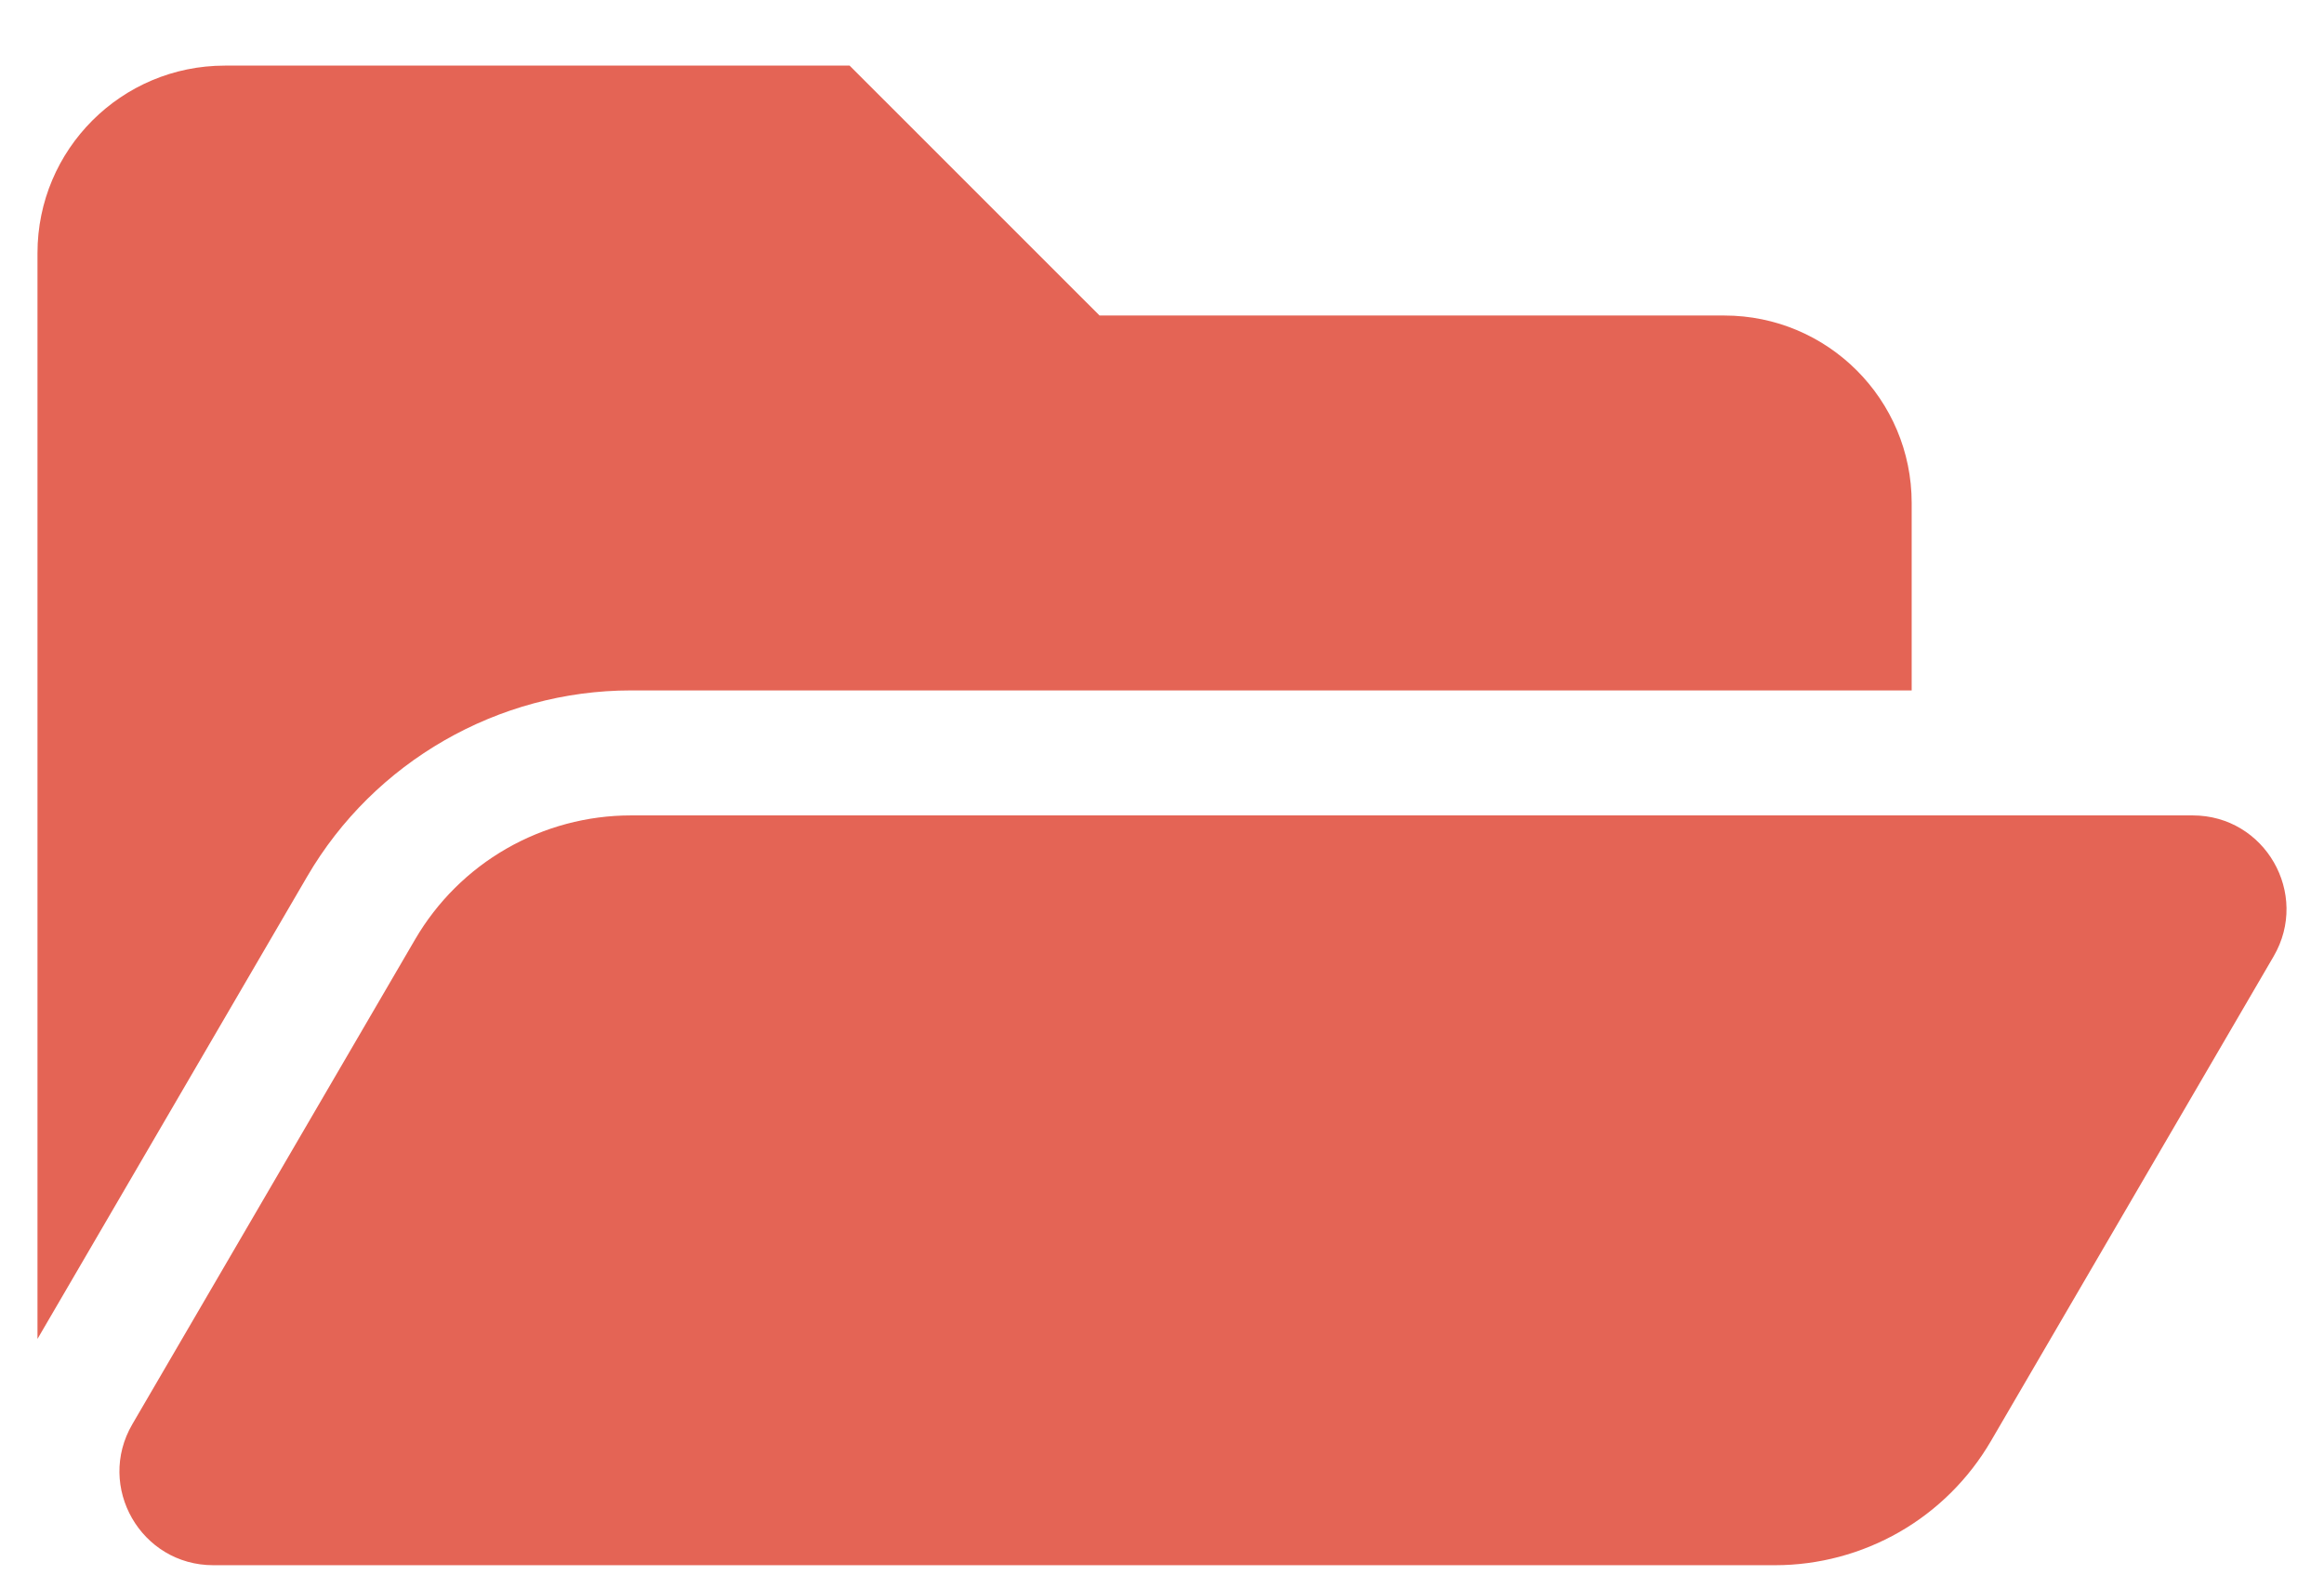 <svg width="31" height="21" viewBox="0 0 31 21" fill="none" xmlns="http://www.w3.org/2000/svg">
<path d="M30.328 12.755L26.556 19.221C26.262 19.724 25.842 20.142 25.337 20.432C24.831 20.722 24.259 20.875 23.677 20.875H2.845C1.88 20.875 1.279 19.828 1.765 18.995L5.537 12.529C5.831 12.025 6.251 11.608 6.756 11.318C7.262 11.028 7.834 10.875 8.417 10.875H29.248C30.213 10.875 30.814 11.921 30.328 12.755ZM8.417 9.208H25.5V6.708C25.5 5.328 24.381 4.208 23 4.208H14.667L11.333 0.875H3C1.619 0.875 0.5 1.994 0.5 3.375V17.857L4.098 11.689C4.99 10.159 6.645 9.208 8.417 9.208Z" fill="#E46455"/>
</svg>
